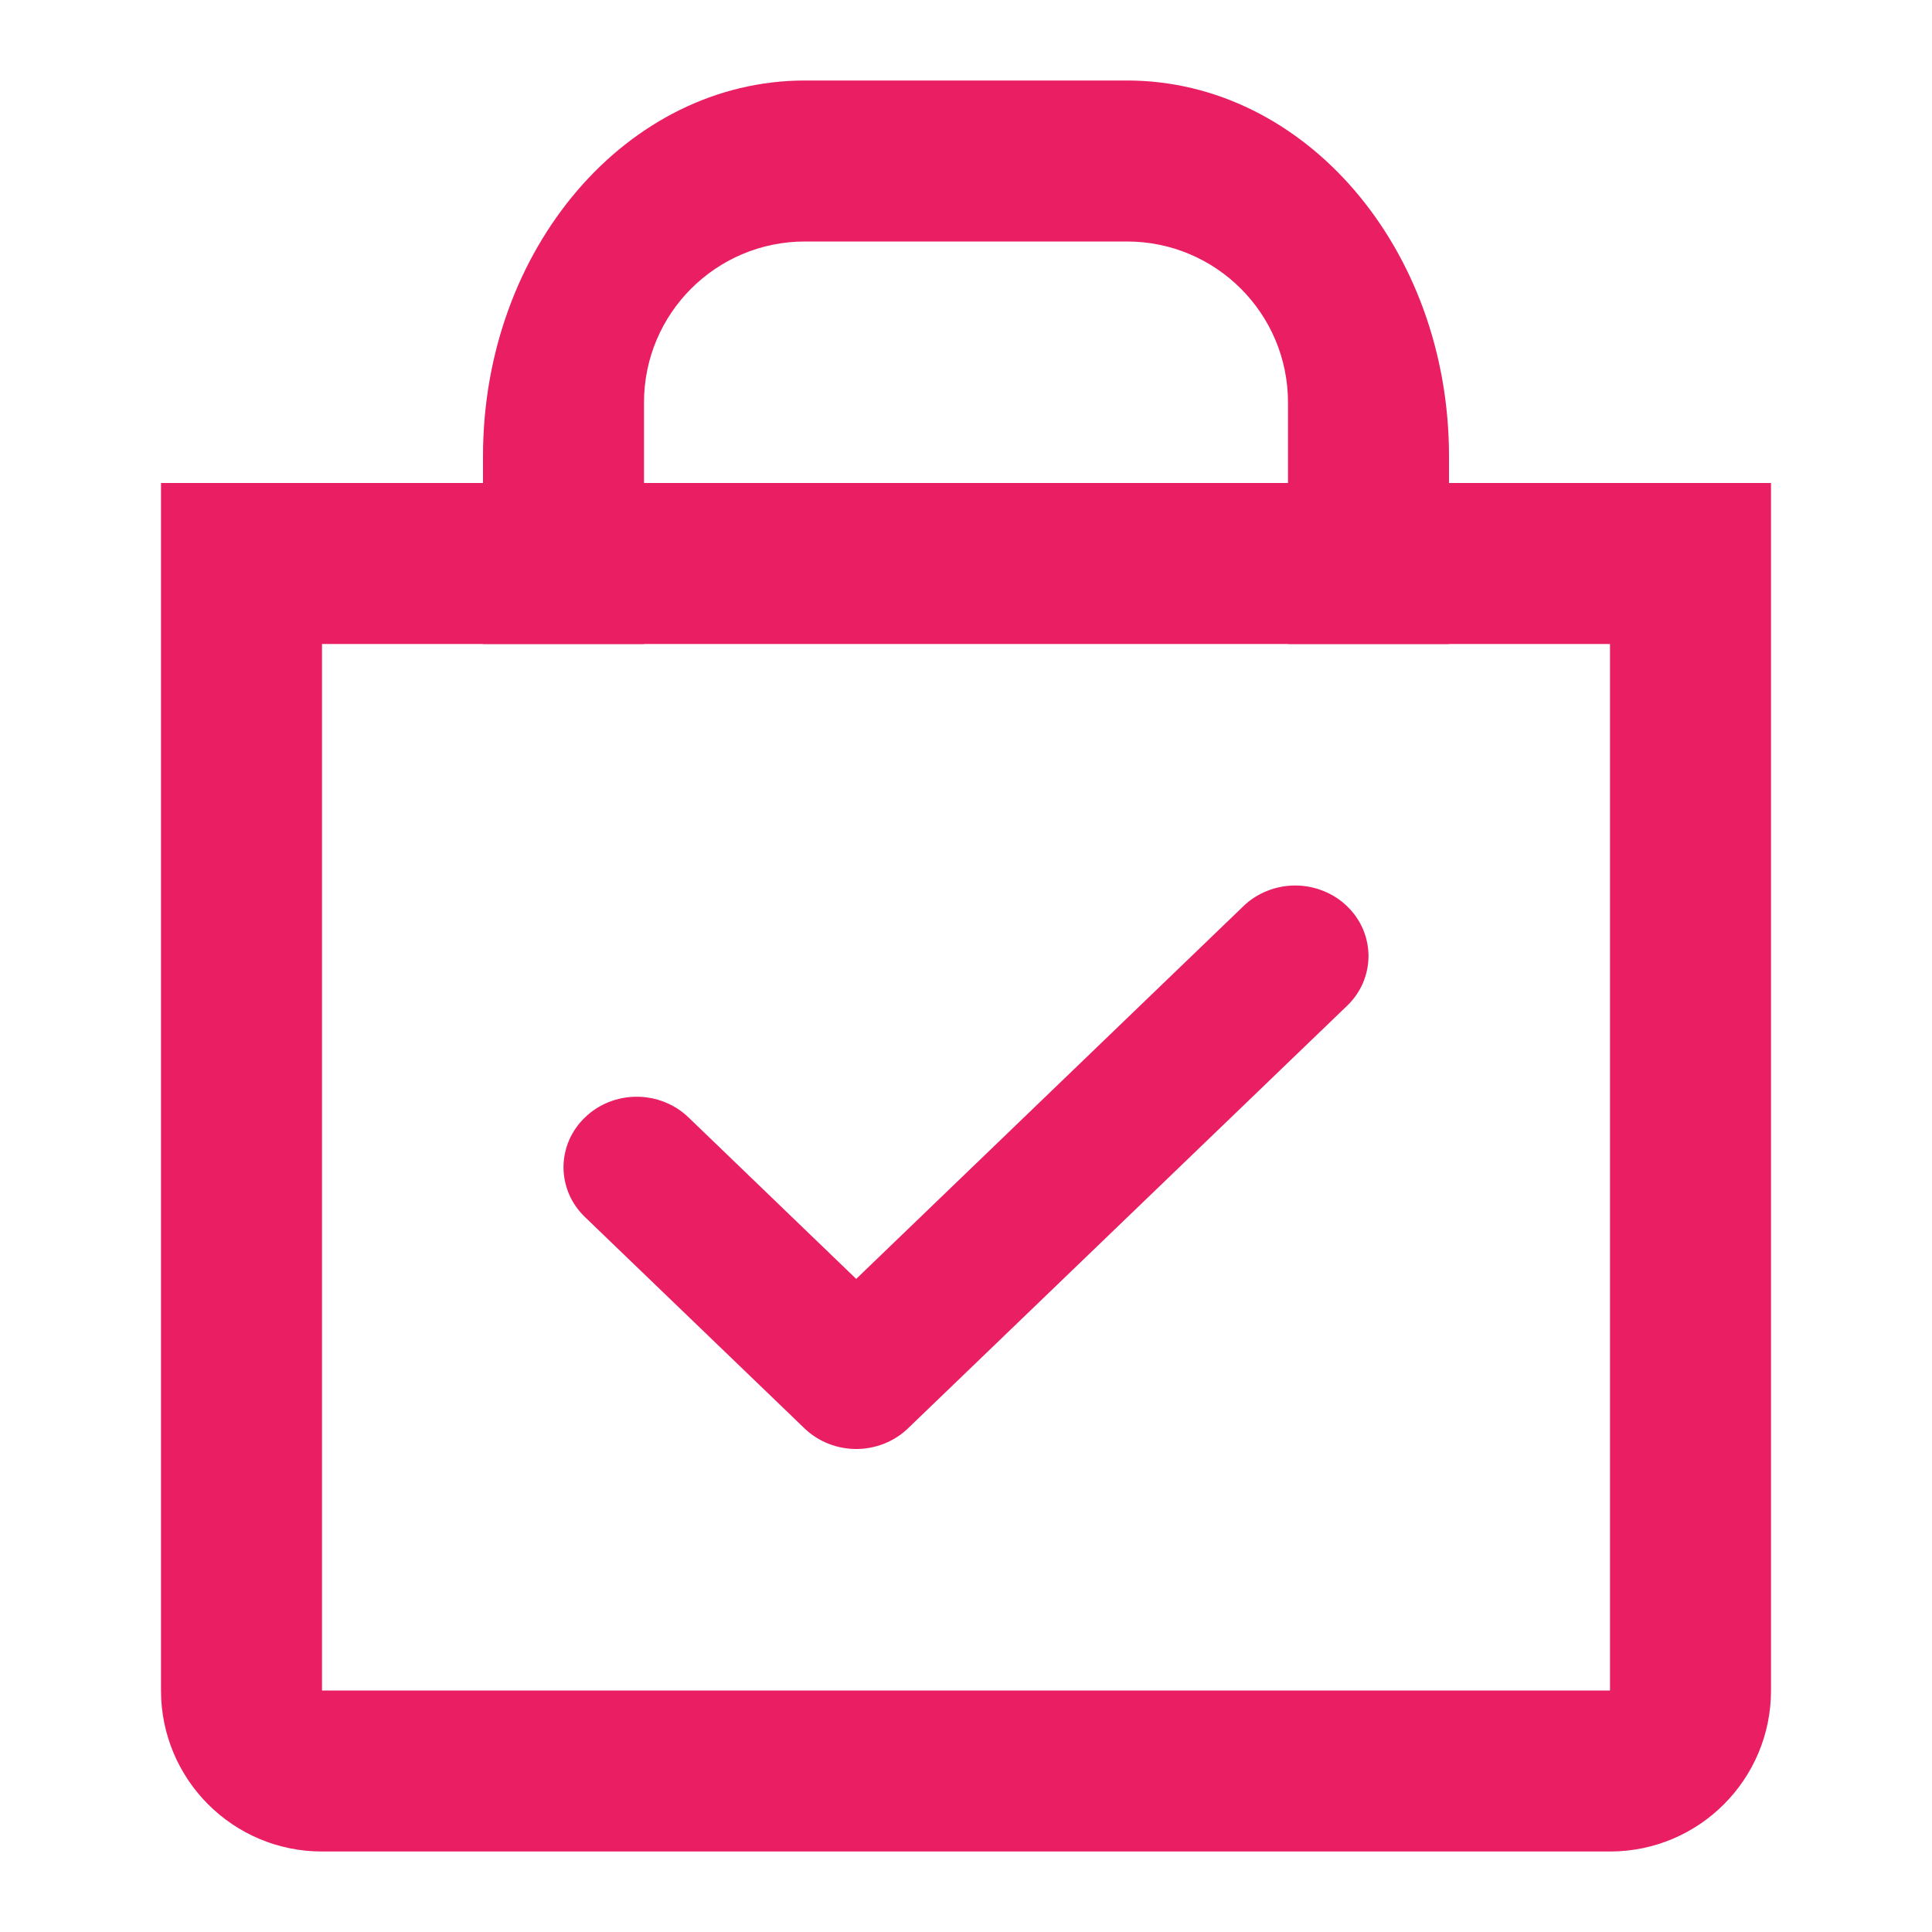 <svg width="24" height="24" viewBox="0 0 24 24" fill="none" xmlns="http://www.w3.org/2000/svg">
<path fill-rule="evenodd" clip-rule="evenodd" d="M20 8H4V21H20V8ZM2 6V21C2 22.105 2.895 23 4 23H20C21.105 23 22 22.105 22 21V6H2Z" fill="#E91E63"/>
<path fill-rule="evenodd" clip-rule="evenodd" d="M6 5.667C6 3.089 7.791 1 10 1H14C16.209 1 18 3.089 18 5.667V8H16V5C16 3.895 15.105 3 14 3H10C8.895 3 8 3.895 8 5V8H6V5.667Z" fill="#E91E63"/>
<path fill-rule="evenodd" clip-rule="evenodd" d="M16.733 11.257C16.818 11.338 16.885 11.435 16.931 11.541C16.976 11.647 17 11.761 17 11.876C17 11.991 16.976 12.105 16.931 12.211C16.885 12.318 16.818 12.414 16.733 12.495L11.28 17.743C11.195 17.825 11.095 17.889 10.985 17.933C10.874 17.977 10.756 18 10.636 18C10.517 18 10.399 17.977 10.288 17.933C10.178 17.889 10.078 17.825 9.993 17.743L7.267 15.119C7.182 15.038 7.115 14.941 7.069 14.835C7.024 14.729 7 14.615 7 14.5C7 14.385 7.024 14.271 7.069 14.165C7.115 14.059 7.182 13.962 7.267 13.881C7.437 13.716 7.669 13.624 7.91 13.624C8.029 13.624 8.148 13.647 8.258 13.691C8.369 13.735 8.469 13.8 8.553 13.881L10.636 15.887L15.446 11.257C15.53 11.175 15.631 11.111 15.741 11.067C15.852 11.023 15.97 11 16.09 11C16.209 11 16.327 11.023 16.438 11.067C16.548 11.111 16.649 11.175 16.733 11.257Z" fill="#E91E63"/>
</svg>
